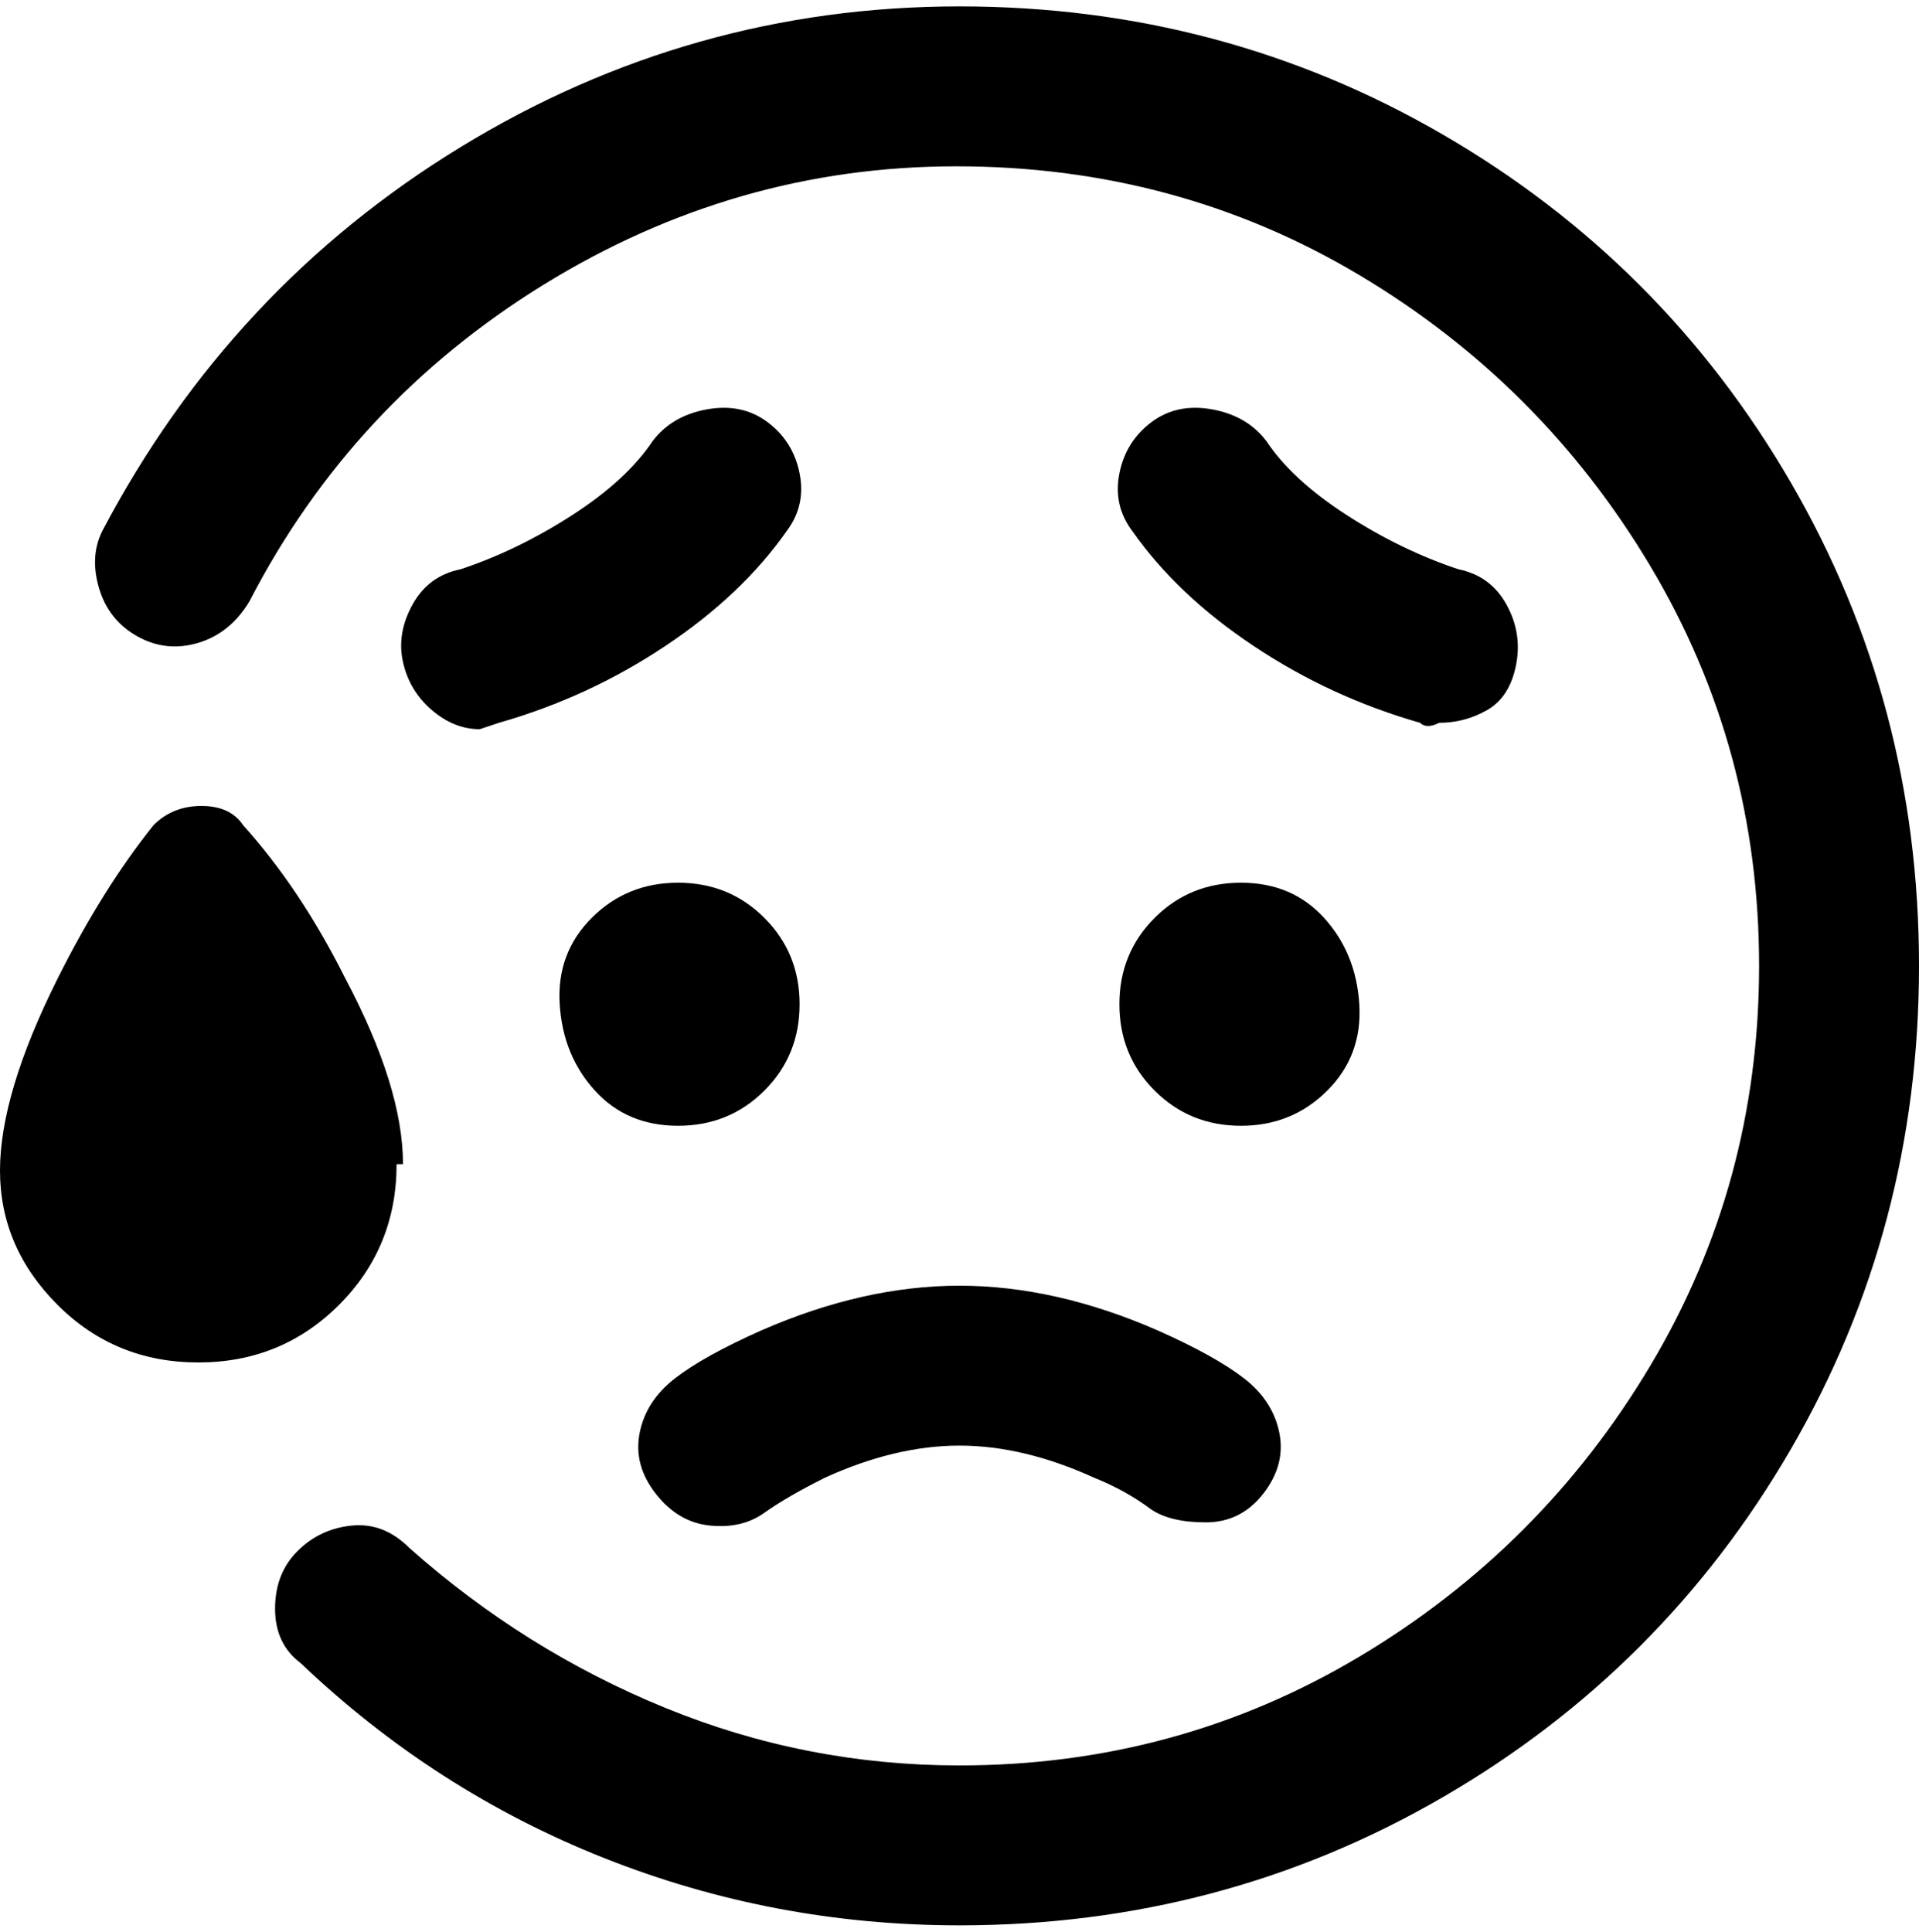<svg viewBox="0 0 300 302.001" xmlns="http://www.w3.org/2000/svg"><path d="M150 201q15 0 31 7 9 4 13.5 7.5t5.5 8.5q1 5-2.5 9.5t-9 4.5q-5.5 0-8.5-2-4-3-9-5-11-5-21-5t-21 5q-6 3-9.5 5.5t-8.5 2q-5-.5-8.5-5T100 224q1-5 5.5-8.5T119 208q16-7 31-7zm0-200q-42 0-78 22T16 83q-2 4-.5 9t6 7.5q4.5 2.5 9.5 1t8-6.5q16-31 46-49.5T149.5 26q34.5 0 63 17T258 88.5q17 28.5 17 62.5t-17 62.5Q241 242 212.5 259T150 276q-24 0-46-9t-40-25q-4-4-9-3.5t-8.5 4q-3.5 3.5-3.5 9t4 8.5q21 20 47.5 30.5T150 301q41 0 75.5-20t54.5-54.5q20-34.5 20-75.5t-20-75.5Q260 41 225.5 21T150 1zm72 112q1 1 3 0 4 0 7.5-2t4.5-7q1-5-1.5-9.5T228 89q-9-3-17.5-8.5T198 69q-3-4-8.5-5t-9.5 2q-4 3-5 8t2 9q7 10 19 18t26 12zM102 69q-4 6-12.5 11.5T72 89q-5 1-7.5 5.5t-1.5 9q1 4.5 4.5 7.5t7.5 3l3-1q14-4 26-12t19-18q3-4 2-9t-5-8q-4-3-9.5-2t-8.5 5zm4 69q-8 0-13.5 5.5t-5 13.5q.5 8 5.5 13.5t13 5.5q8 0 13.5-5.5T125 157q0-8-5.5-13.5T106 138zm88 38q8 0 13.5-5.5t5-13.5q-.5-8-5.5-13.5t-13-5.5q-8 0-13.5 5.5T175 157q0 8 5.5 13.5T194 176zm-131 6q0-12-9-29-7-14-16-24-2-3-6.5-3t-7.5 3q-8 10-15 24-9 18-9 30t9 21q9 9 22 9t22-9q9-9 9-22h1z"/></svg>